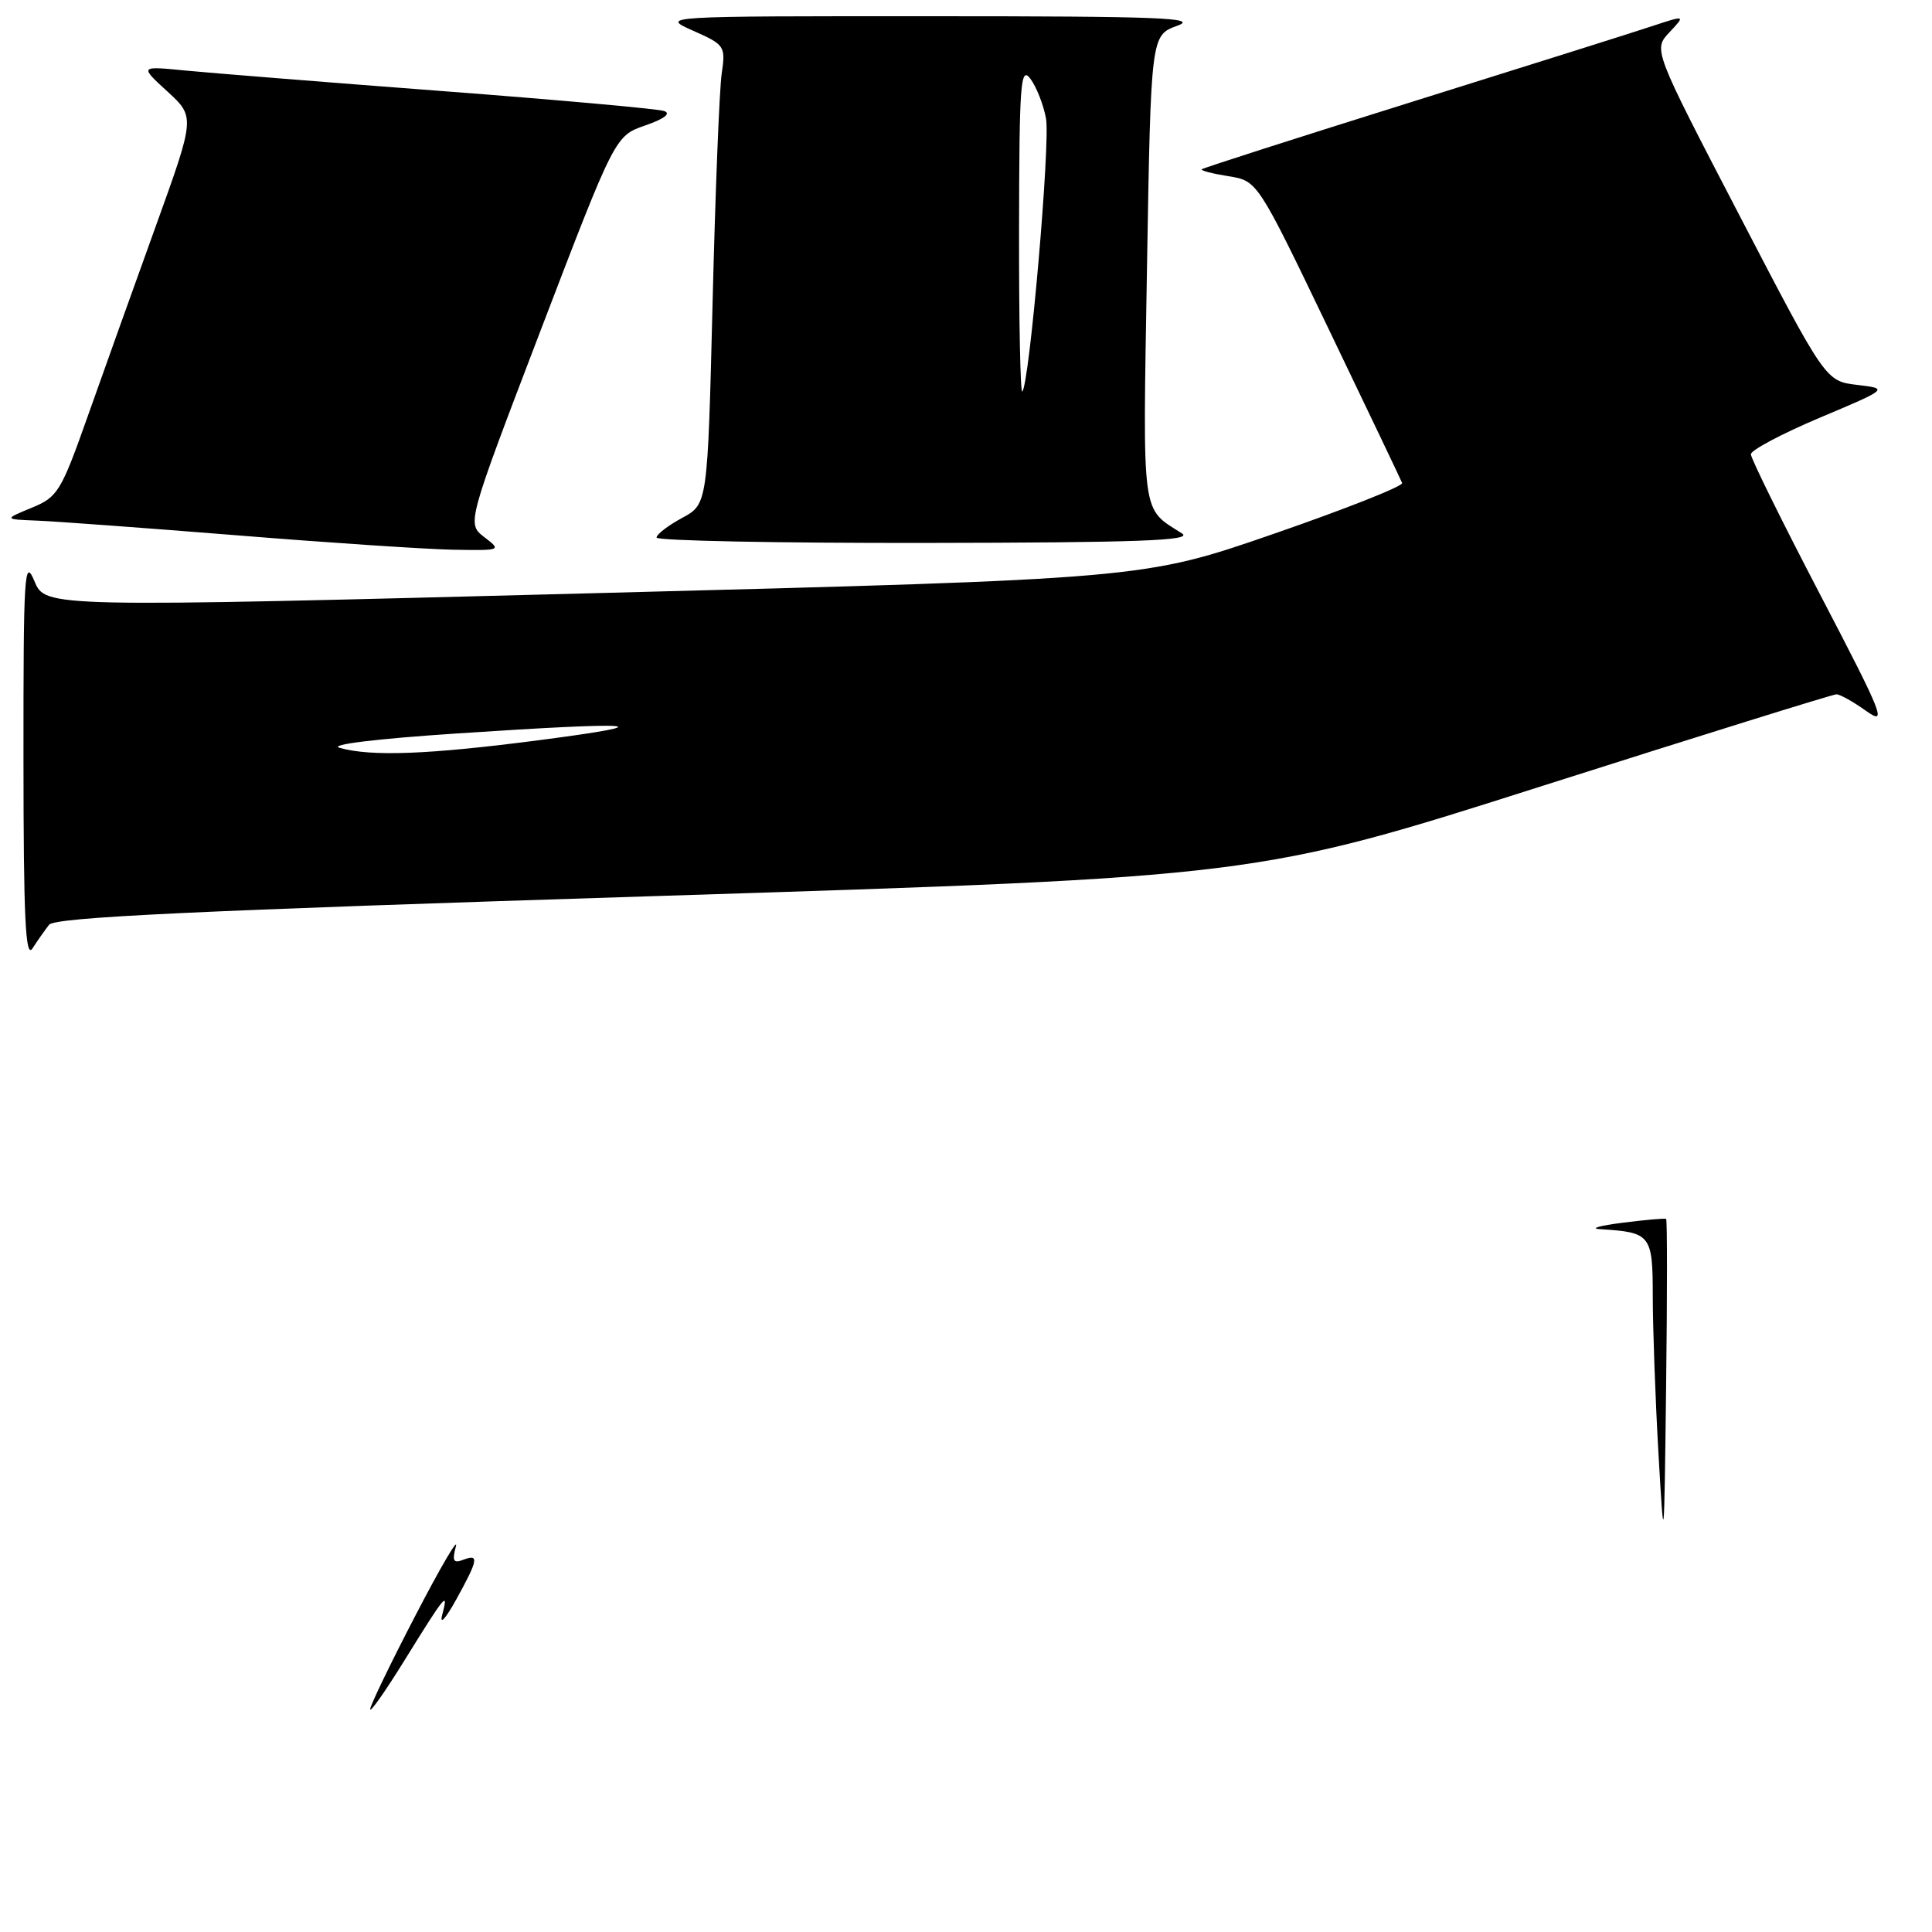 <?xml version="1.0" encoding="UTF-8" standalone="no"?>
<!DOCTYPE svg PUBLIC "-//W3C//DTD SVG 1.1//EN" "http://www.w3.org/Graphics/SVG/1.1/DTD/svg11.dtd" >
<svg xmlns="http://www.w3.org/2000/svg" xmlns:xlink="http://www.w3.org/1999/xlink" version="1.1" viewBox="0 0 256 256">
 <g >
 <path fill="currentColor"
d=" M 6.50 122.54 C 7.27 121.54 25.65 120.67 87.00 118.73 C 166.50 116.21 166.50 116.21 204.49 104.10 C 225.38 97.45 242.87 92.00 243.34 92.00 C 243.81 92.00 245.58 92.99 247.27 94.20 C 250.09 96.20 249.56 94.86 241.18 78.79 C 236.13 69.11 232.00 60.74 232.00 60.19 C 232.00 59.65 236.11 57.47 241.13 55.35 C 250.26 51.50 250.26 51.50 246.08 51.00 C 241.90 50.50 241.90 50.50 230.48 28.53 C 219.06 6.57 219.06 6.57 221.20 4.29 C 223.35 2.00 223.35 2.00 218.92 3.46 C 216.49 4.27 202.14 8.79 187.02 13.52 C 171.91 18.25 159.41 22.26 159.24 22.43 C 159.07 22.60 160.66 23.01 162.78 23.35 C 166.62 23.96 166.62 23.96 176.06 43.61 C 181.25 54.41 185.63 63.59 185.79 64.00 C 185.95 64.41 178.30 67.44 168.79 70.73 C 151.50 76.71 151.50 76.71 78.76 78.60 C 6.01 80.50 6.01 80.50 4.56 77.00 C 3.23 73.82 3.10 75.94 3.11 100.50 C 3.12 121.75 3.37 127.11 4.31 125.66 C 4.96 124.65 5.95 123.25 6.50 122.54 Z  M 64.17 71.17 C 61.85 69.38 61.85 69.38 71.67 43.69 C 81.50 18.01 81.50 18.01 85.50 16.62 C 88.02 15.75 88.95 15.04 88.00 14.71 C 87.17 14.42 73.90 13.23 58.50 12.06 C 43.10 10.89 27.80 9.66 24.50 9.34 C 18.50 8.75 18.50 8.75 22.18 12.12 C 25.86 15.50 25.86 15.50 20.63 30.00 C 17.75 37.98 13.70 49.29 11.63 55.14 C 8.08 65.17 7.65 65.87 4.18 67.29 C 0.50 68.81 0.50 68.81 5.00 68.99 C 7.48 69.09 19.40 69.97 31.50 70.94 C 43.60 71.92 56.42 72.77 60.00 72.84 C 66.44 72.95 66.48 72.94 64.17 71.17 Z  M 156.63 70.69 C 151.19 67.22 151.42 69.00 151.98 35.59 C 152.50 4.68 152.50 4.68 156.00 3.41 C 158.93 2.36 153.67 2.15 123.50 2.15 C 87.50 2.14 87.50 2.14 91.84 4.07 C 96.04 5.93 96.16 6.11 95.63 9.75 C 95.32 11.81 94.78 25.50 94.42 40.16 C 93.76 66.81 93.76 66.81 90.38 68.63 C 88.52 69.64 87.00 70.80 87.00 71.23 C 87.00 71.65 103.09 71.97 122.75 71.94 C 150.81 71.90 158.10 71.63 156.63 70.69 Z  M 49.05 226.47 C 49.08 225.94 51.79 220.32 55.08 214.00 C 58.36 207.68 60.76 203.58 60.41 204.90 C 59.89 206.84 60.08 207.18 61.38 206.68 C 63.52 205.86 63.38 206.65 60.42 212.00 C 59.05 214.48 58.23 215.38 58.59 214.00 C 59.46 210.71 59.07 211.17 53.62 219.97 C 51.08 224.08 49.02 227.01 49.05 226.47 Z  M 219.75 192.50 C 219.34 185.35 219.01 176.06 219.00 171.87 C 219.00 163.58 218.77 163.29 212.00 162.87 C 210.62 162.79 211.97 162.40 215.00 162.02 C 218.03 161.63 220.62 161.41 220.77 161.51 C 220.92 161.62 220.92 171.56 220.77 183.60 C 220.50 205.50 220.50 205.50 219.75 192.50 Z  M 45.00 99.09 C 43.51 98.67 49.78 97.90 60.50 97.19 C 84.70 95.58 88.39 95.87 71.50 98.07 C 56.82 99.98 49.18 100.28 45.00 99.09 Z  M 135.03 30.42 C 135.06 11.01 135.23 8.72 136.52 10.42 C 137.32 11.48 138.26 13.85 138.60 15.69 C 139.20 18.86 136.41 50.92 135.46 51.88 C 135.20 52.13 135.01 42.47 135.03 30.42 Z "/>
</g>
</svg>